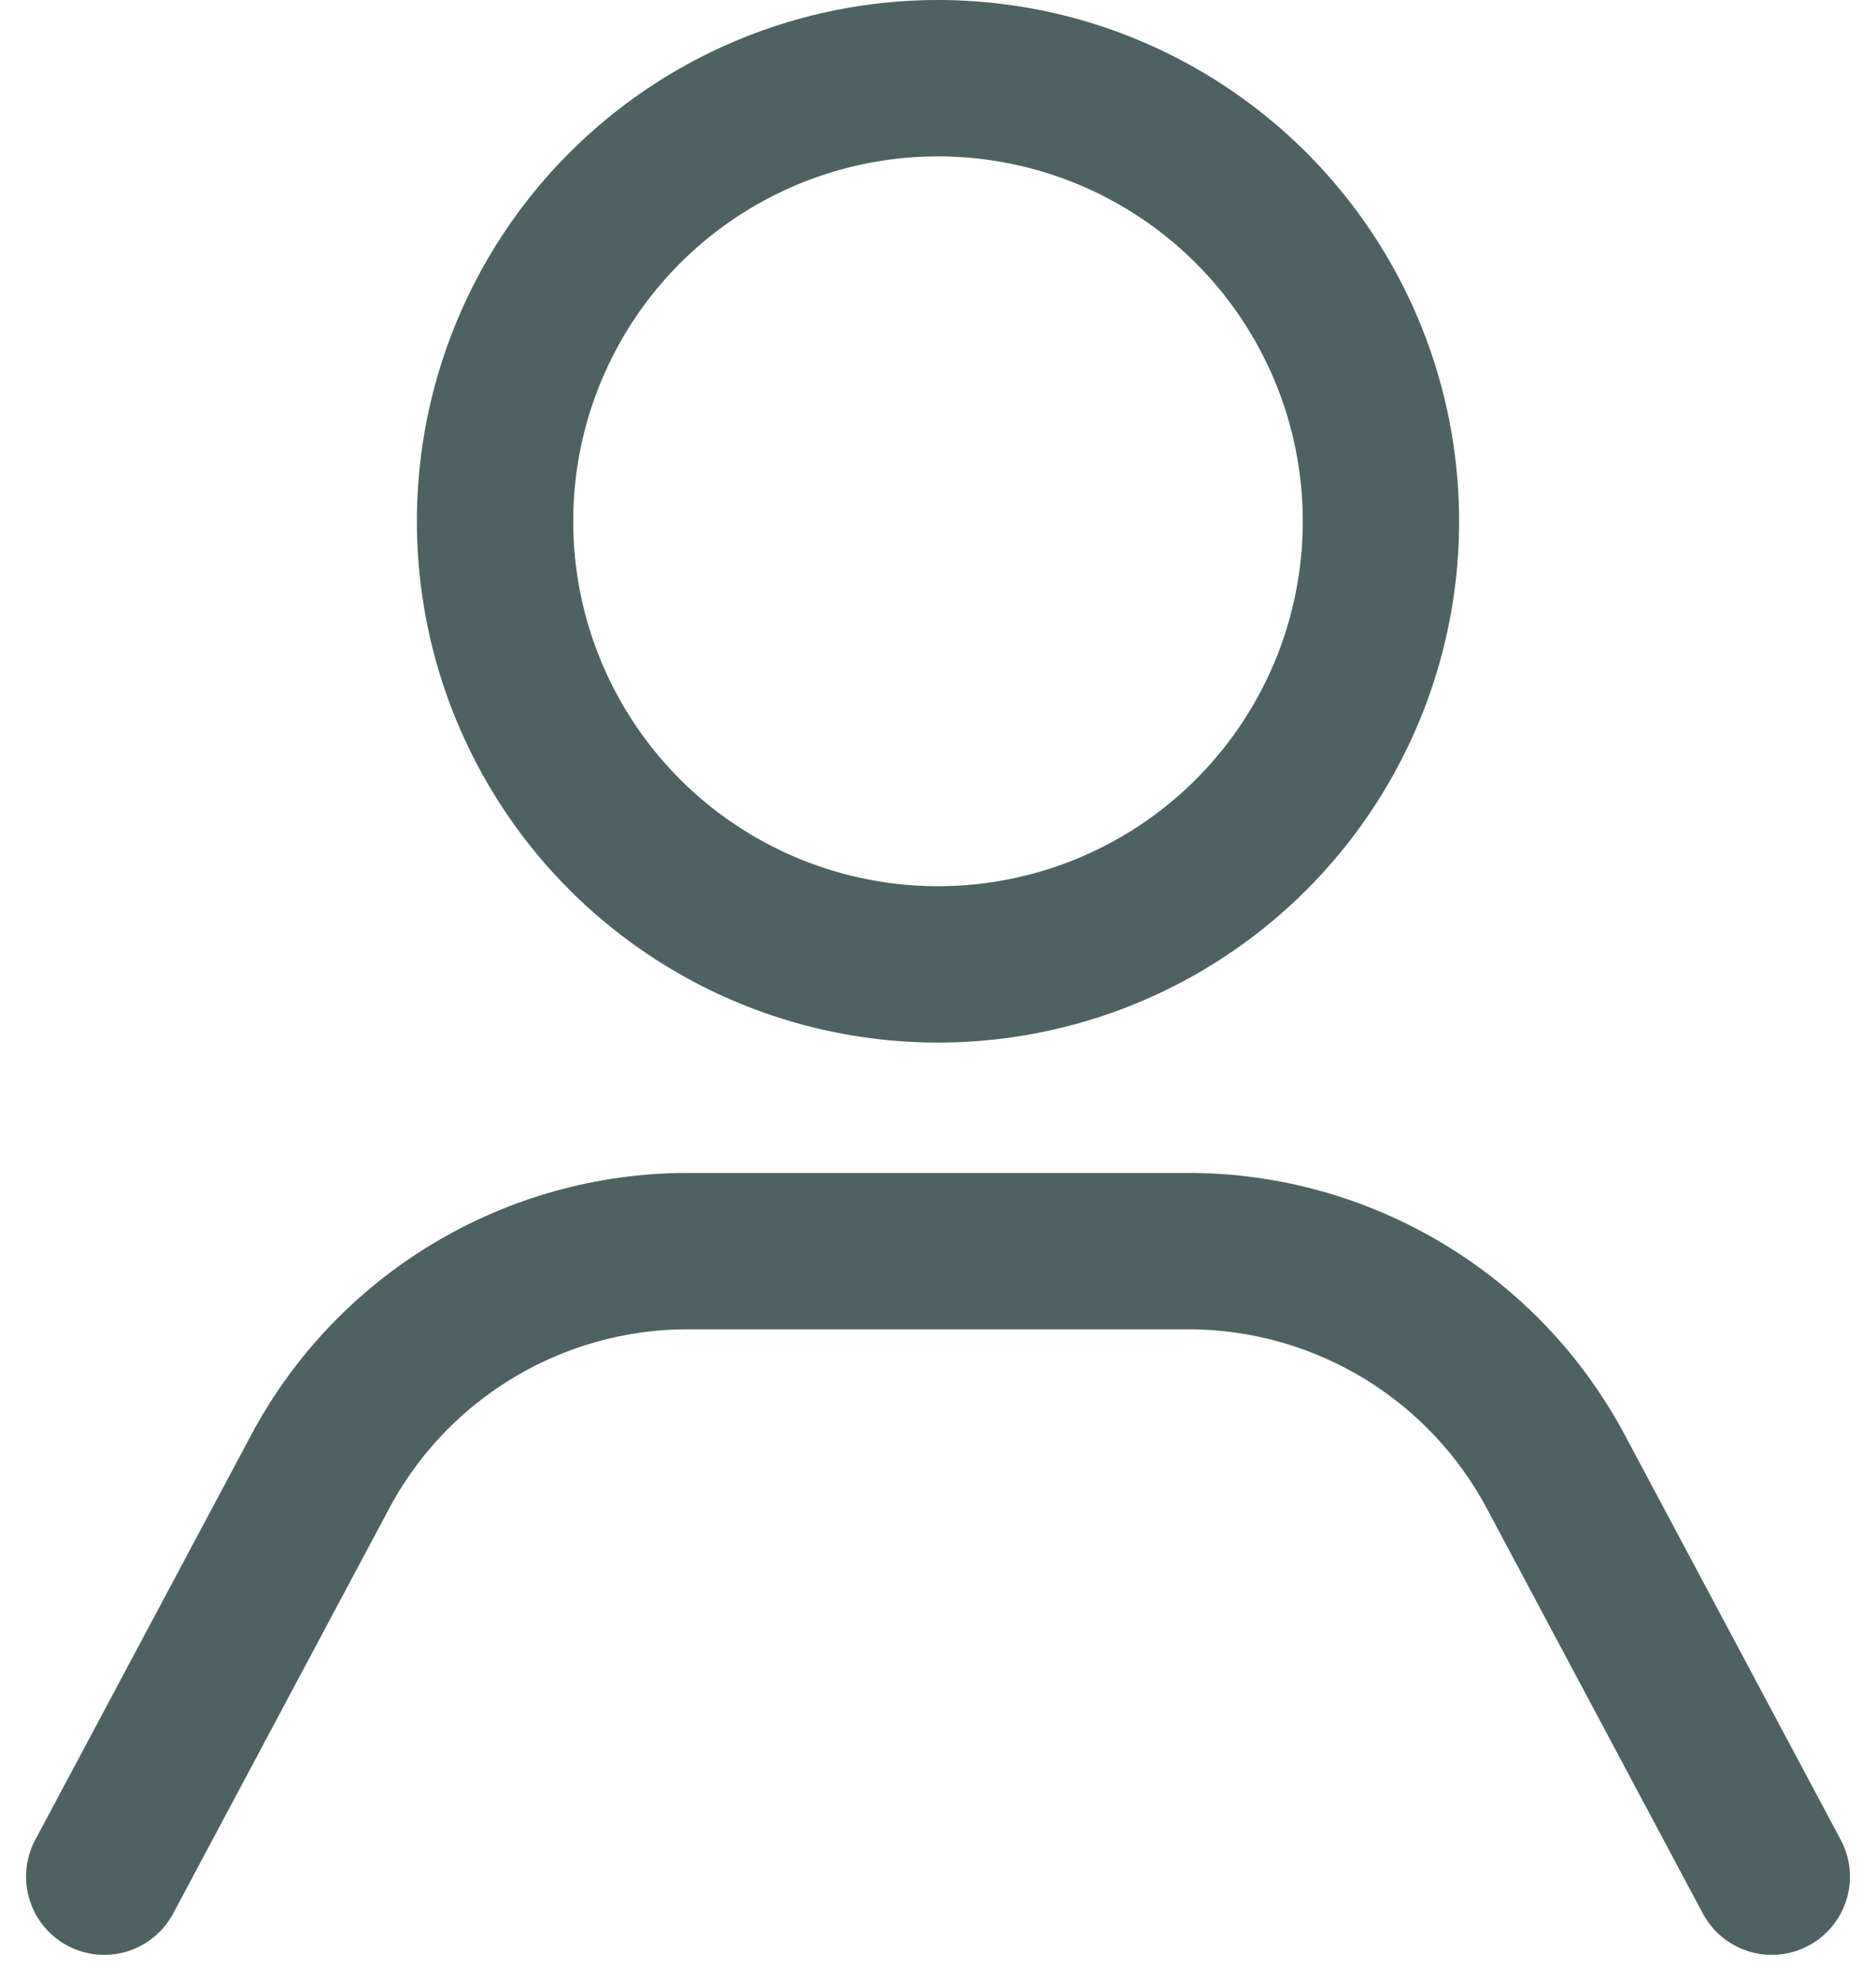<svg width="18" height="19" viewBox="0 0 18 19" fill="none" xmlns="http://www.w3.org/2000/svg">
<circle cx="9" cy="5" r="4.25" stroke="#4E6262" stroke-width="1.5" stroke-linecap="round" stroke-linejoin="round"/>
<path d="M17 18L14.929 14.118C14.234 12.814 12.877 12 11.4 12H6.6C5.123 12 3.766 12.814 3.071 14.118L1 18" stroke="#4E6262" stroke-width="1.5" stroke-linecap="round" stroke-linejoin="round"/>
</svg>
